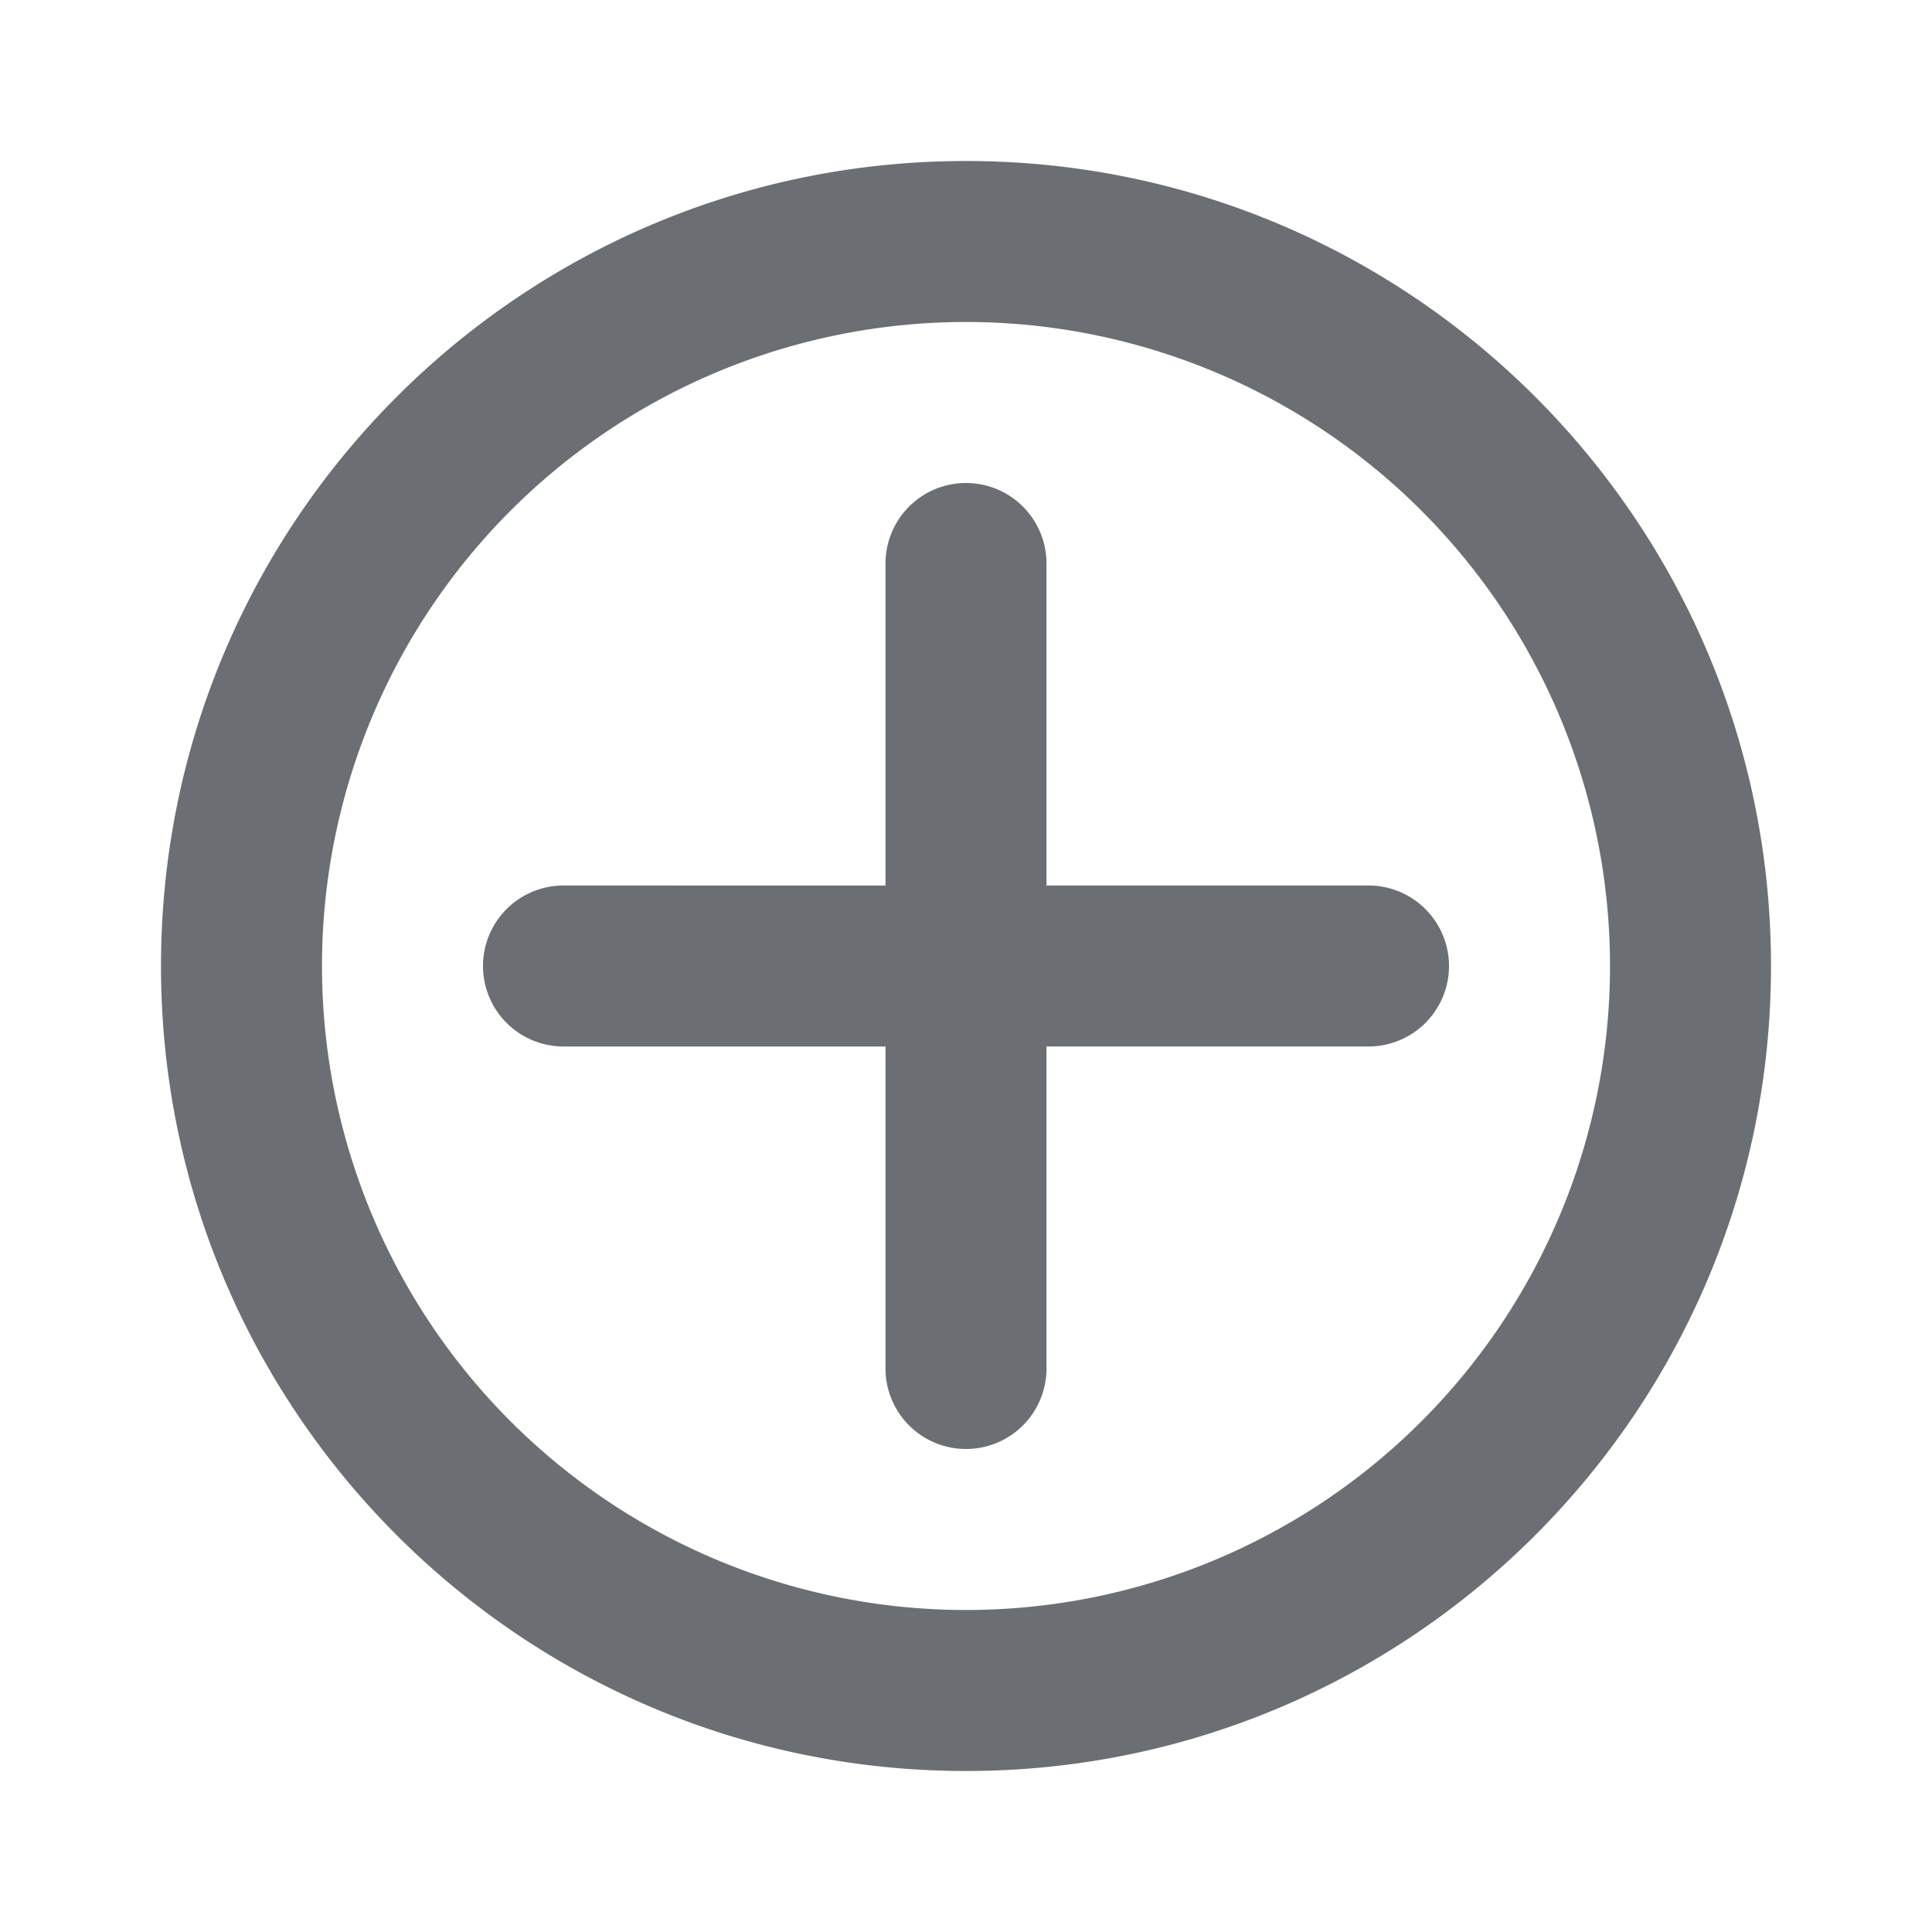 <svg width="65" height="65" viewBox="0 0 24 24" xmlns="http://www.w3.org/2000/svg">
    <g fill="#6B6F74" fill-rule="evenodd" clip-rule="evenodd">
        <path d="M2 12C2 6.477 6.477 2 12 2s10 4.477 10 10s-4.477 10-10 10S2 17.523 2 12Zm10-8a8 8 0 1 0 0 16a8 8 0 0 0 0-16Z"/>
        <path d="M13 7a1 1 0 1 0-2 0v4H7a1 1 0 1 0 0 2h4v4a1 1 0 1 0 2 0v-4h4a1 1 0 1 0 0-2h-4V7Z"/>
    </g>
</svg>